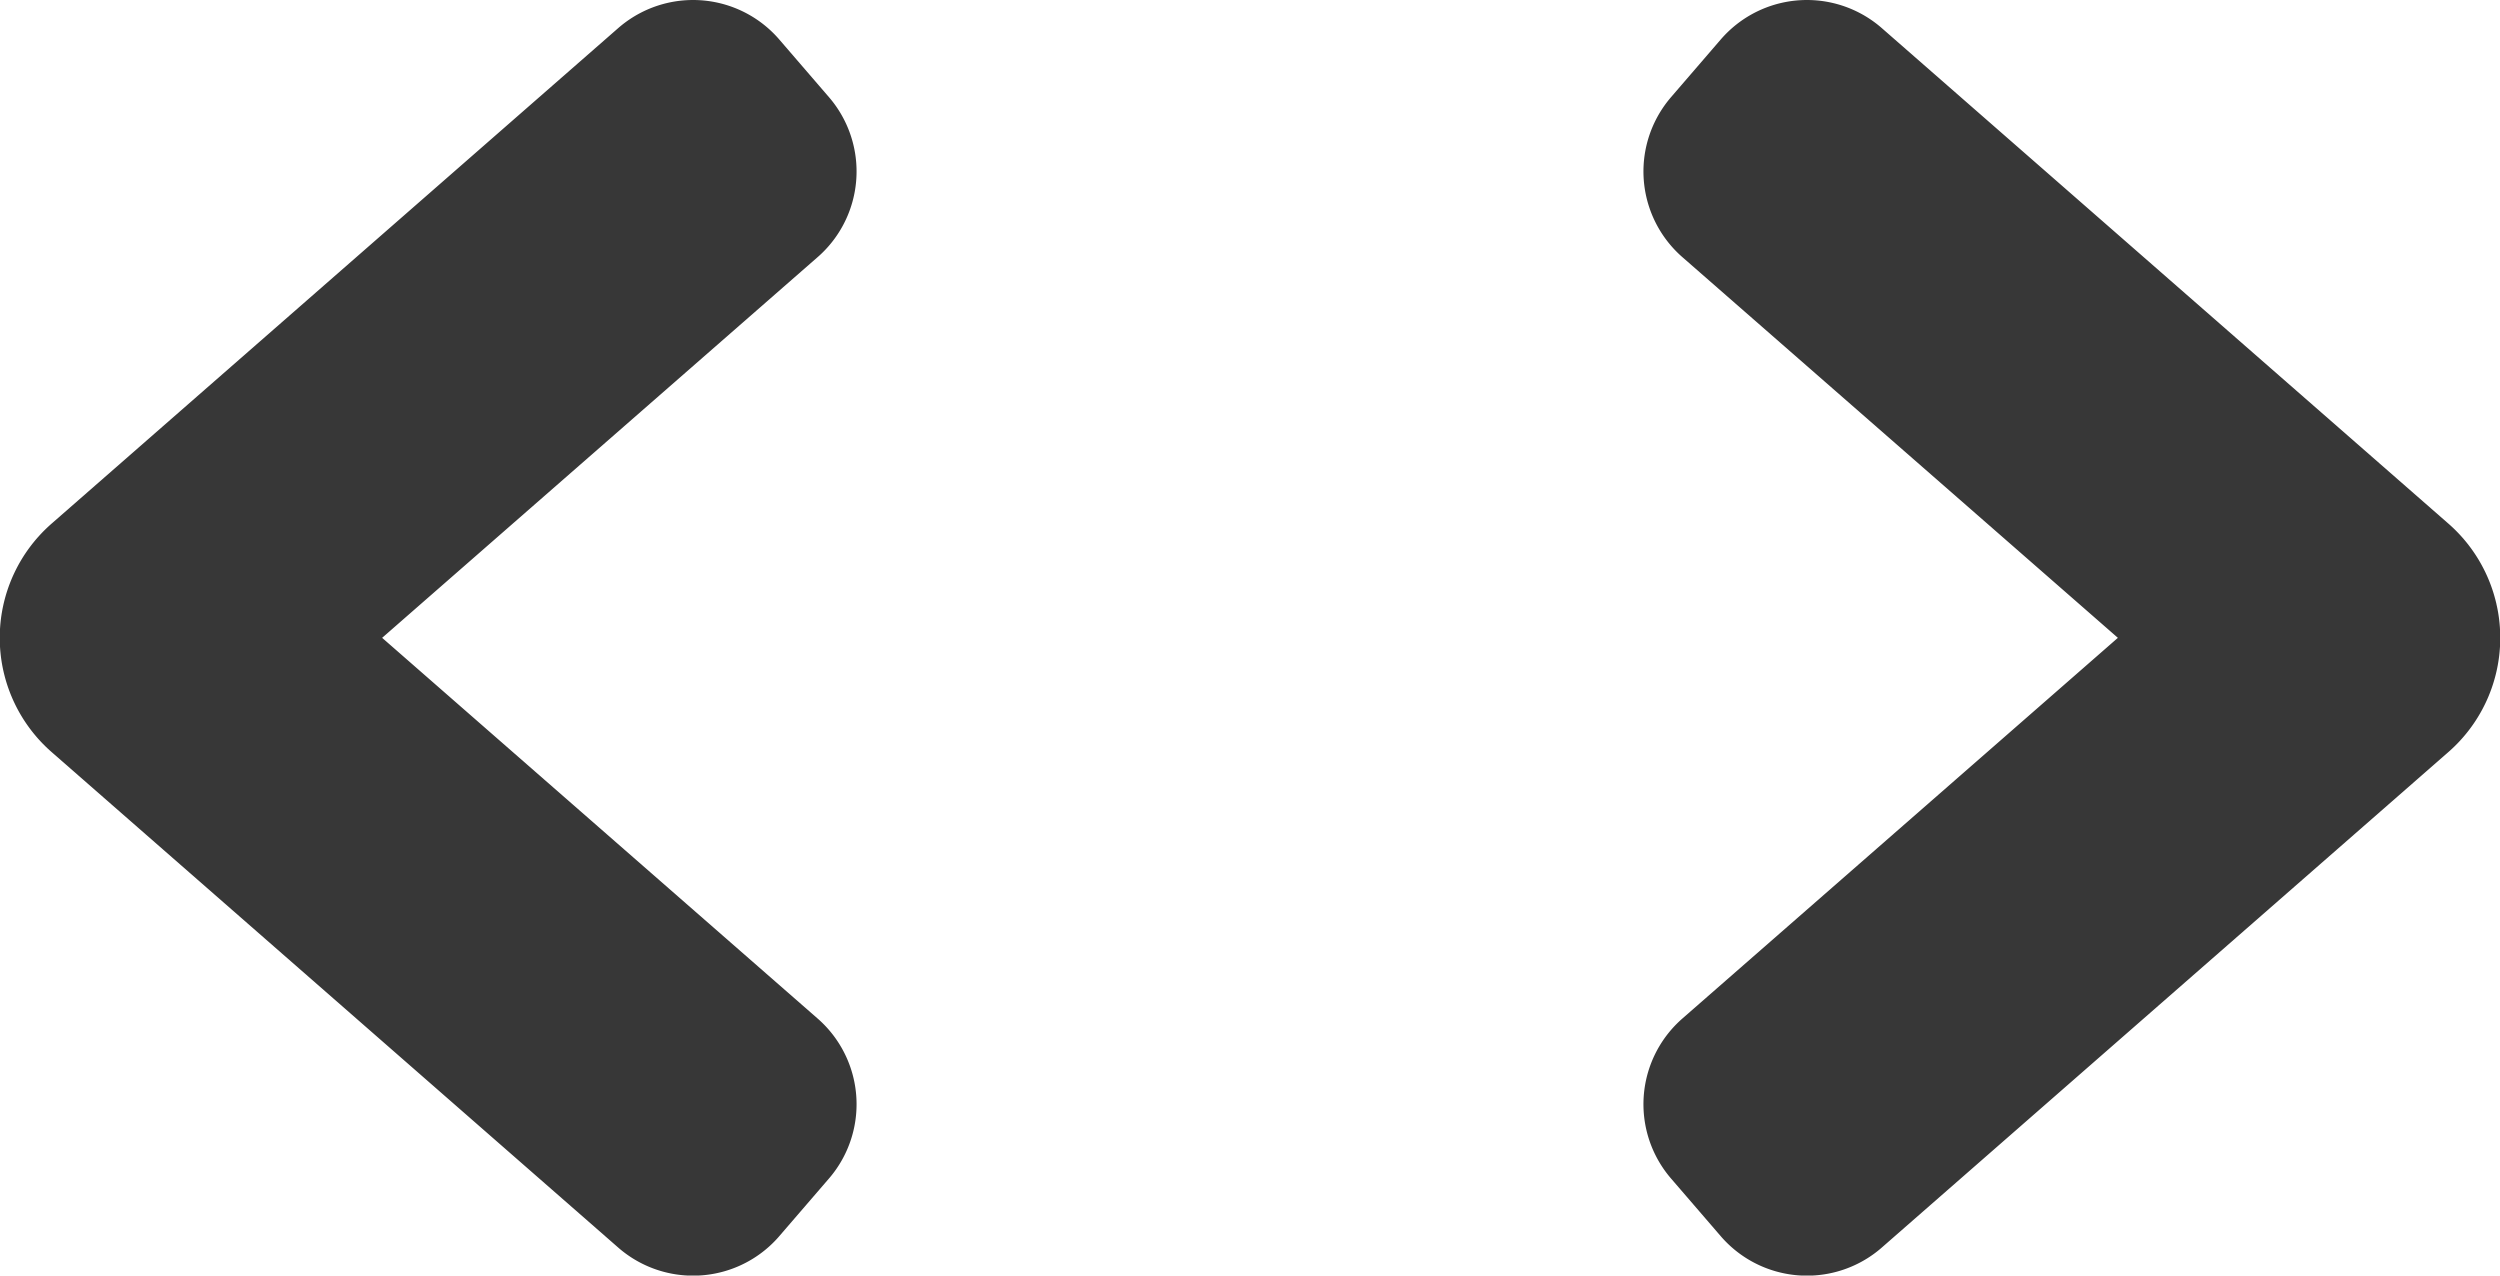 <svg xmlns="http://www.w3.org/2000/svg" width="19.774" height="10.089"><g data-name="그룹 4013"><g data-name="그룹 4012"><path data-name="패스 20189" d="M13.899 8.734l.393.456 4.479-3.917a.3.3 0 000-.456L14.292.9l-.393.456 4.22 3.689z" fill="#373737" stroke="#373737" stroke-linecap="square" stroke-linejoin="round" stroke-width="1.8"/></g></g><g data-name="그룹 4287"><g data-name="그룹 4012"><path data-name="패스 20189" d="M5.875 1.356L5.482.9 1.003 4.817a.3.3 0 000 .456L5.482 9.19l.393-.456-4.22-3.689z" fill="#373737" stroke="#373737" stroke-linecap="square" stroke-linejoin="round" stroke-width="1.8"/></g></g></svg>